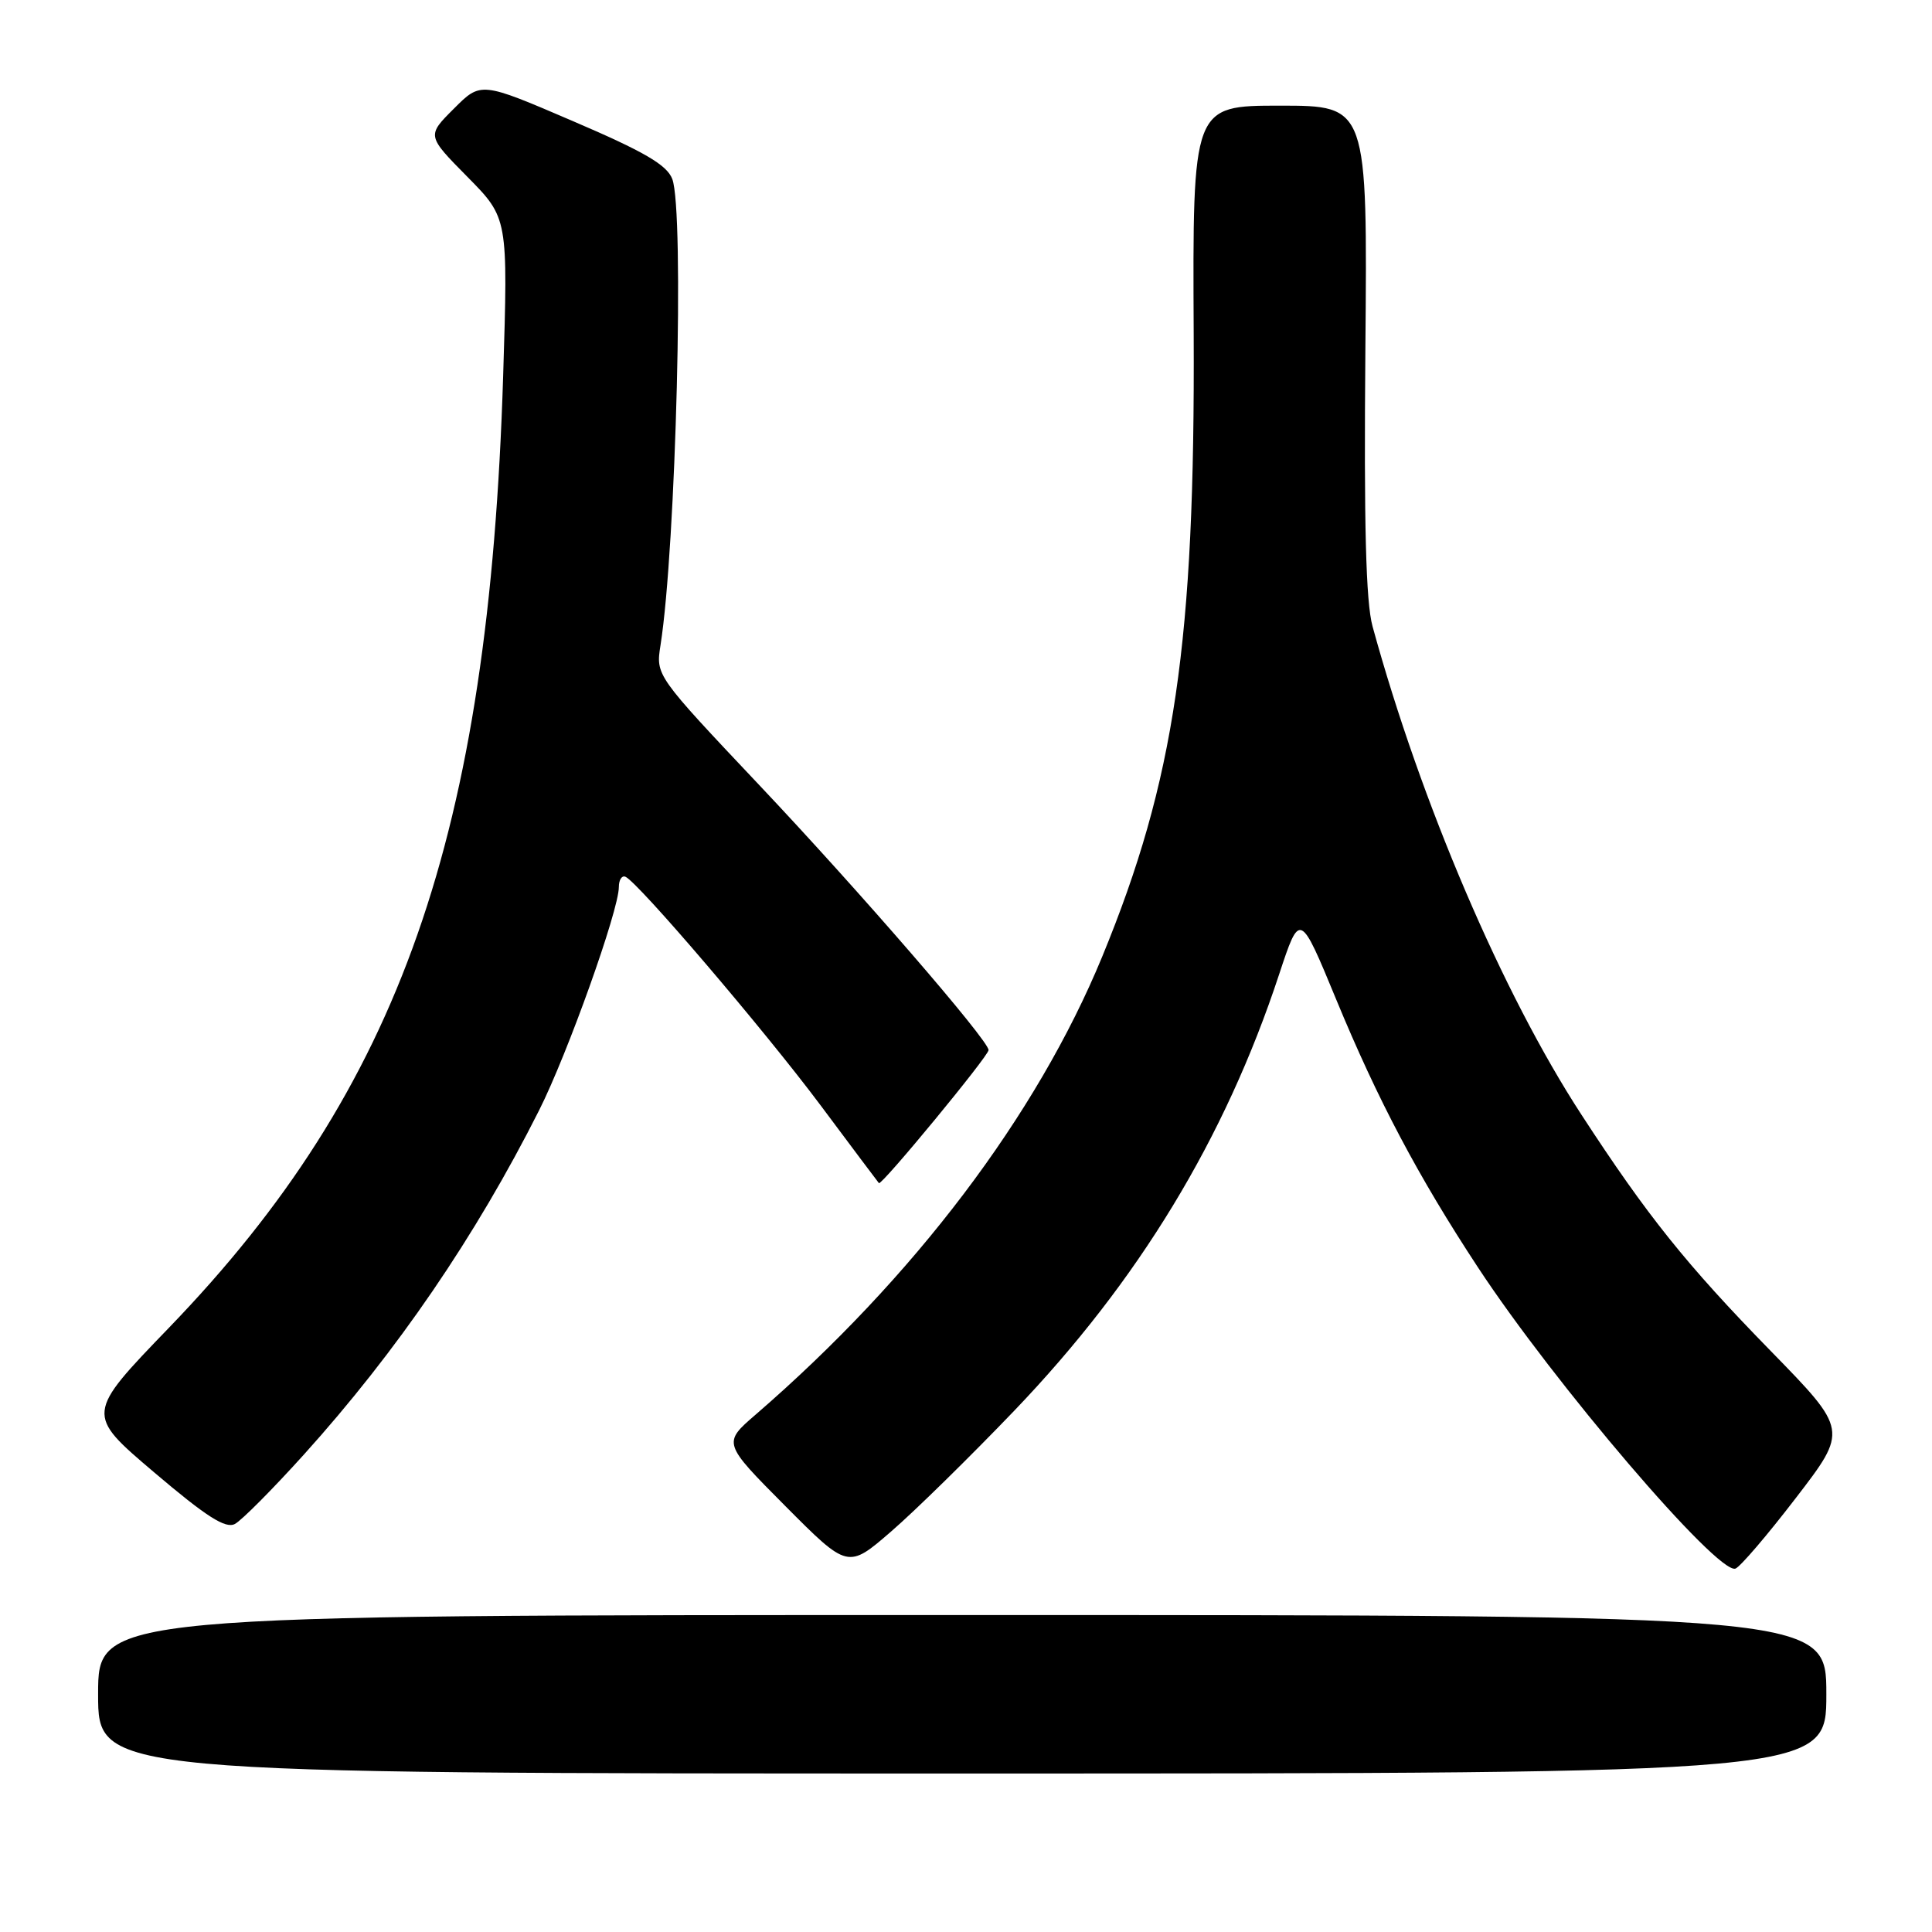 <?xml version="1.0" encoding="UTF-8" standalone="no"?>
<!DOCTYPE svg PUBLIC "-//W3C//DTD SVG 1.1//EN" "http://www.w3.org/Graphics/SVG/1.1/DTD/svg11.dtd" >
<svg xmlns="http://www.w3.org/2000/svg" xmlns:xlink="http://www.w3.org/1999/xlink" version="1.1" viewBox="0 0 256 256">
 <g >
 <path fill="currentColor"
d=" M 242.00 224.50 C 242.00 214.00 242.00 214.00 127.50 214.00 C 13.00 214.00 13.00 214.00 13.00 224.50 C 13.00 235.00 13.00 235.00 127.50 235.00 C 242.00 235.00 242.00 235.00 242.00 224.50 Z  M 134.39 186.93 C 150.86 169.74 162.31 150.89 169.48 129.14 C 172.24 120.78 172.24 120.78 177.06 132.45 C 182.57 145.78 187.89 155.84 195.82 167.91 C 205.92 183.29 227.58 208.64 229.95 207.85 C 230.56 207.65 234.17 203.43 237.96 198.49 C 244.87 189.50 244.87 189.50 234.62 179.00 C 223.43 167.54 218.28 161.11 209.56 147.72 C 199.10 131.67 188.29 106.41 181.87 83.00 C 180.98 79.76 180.72 69.50 180.92 46.25 C 181.20 14.00 181.20 14.00 169.61 14.00 C 158.02 14.00 158.02 14.00 158.17 44.25 C 158.36 85.07 155.67 103.38 146.04 126.78 C 137.38 147.80 121.11 169.30 100.13 187.44 C 95.76 191.21 95.76 191.21 104.05 199.55 C 112.35 207.89 112.35 207.89 118.09 202.92 C 121.25 200.19 128.58 192.99 134.39 186.93 Z  M 40.23 192.78 C 52.63 179.03 63.03 163.81 71.43 147.13 C 75.20 139.65 82.00 120.61 82.00 117.54 C 82.00 116.60 82.39 115.98 82.86 116.17 C 84.46 116.79 101.27 136.47 108.76 146.50 C 112.86 152.00 116.33 156.62 116.46 156.77 C 116.80 157.14 131.00 139.92 130.99 139.14 C 130.98 137.84 113.87 118.06 100.58 104.00 C 86.89 89.50 86.89 89.50 87.52 85.50 C 89.58 72.42 90.70 27.98 89.08 23.72 C 88.37 21.85 85.37 20.10 75.94 16.06 C 63.72 10.81 63.72 10.81 60.14 14.40 C 56.55 17.98 56.55 17.98 61.94 23.44 C 67.32 28.89 67.32 28.89 66.67 49.83 C 64.77 110.75 53.05 144.14 22.42 175.90 C 11.34 187.38 11.34 187.38 20.42 195.09 C 27.34 200.97 29.89 202.60 31.13 201.93 C 32.03 201.45 36.12 197.33 40.23 192.78 Z "/>
</g>
</svg>